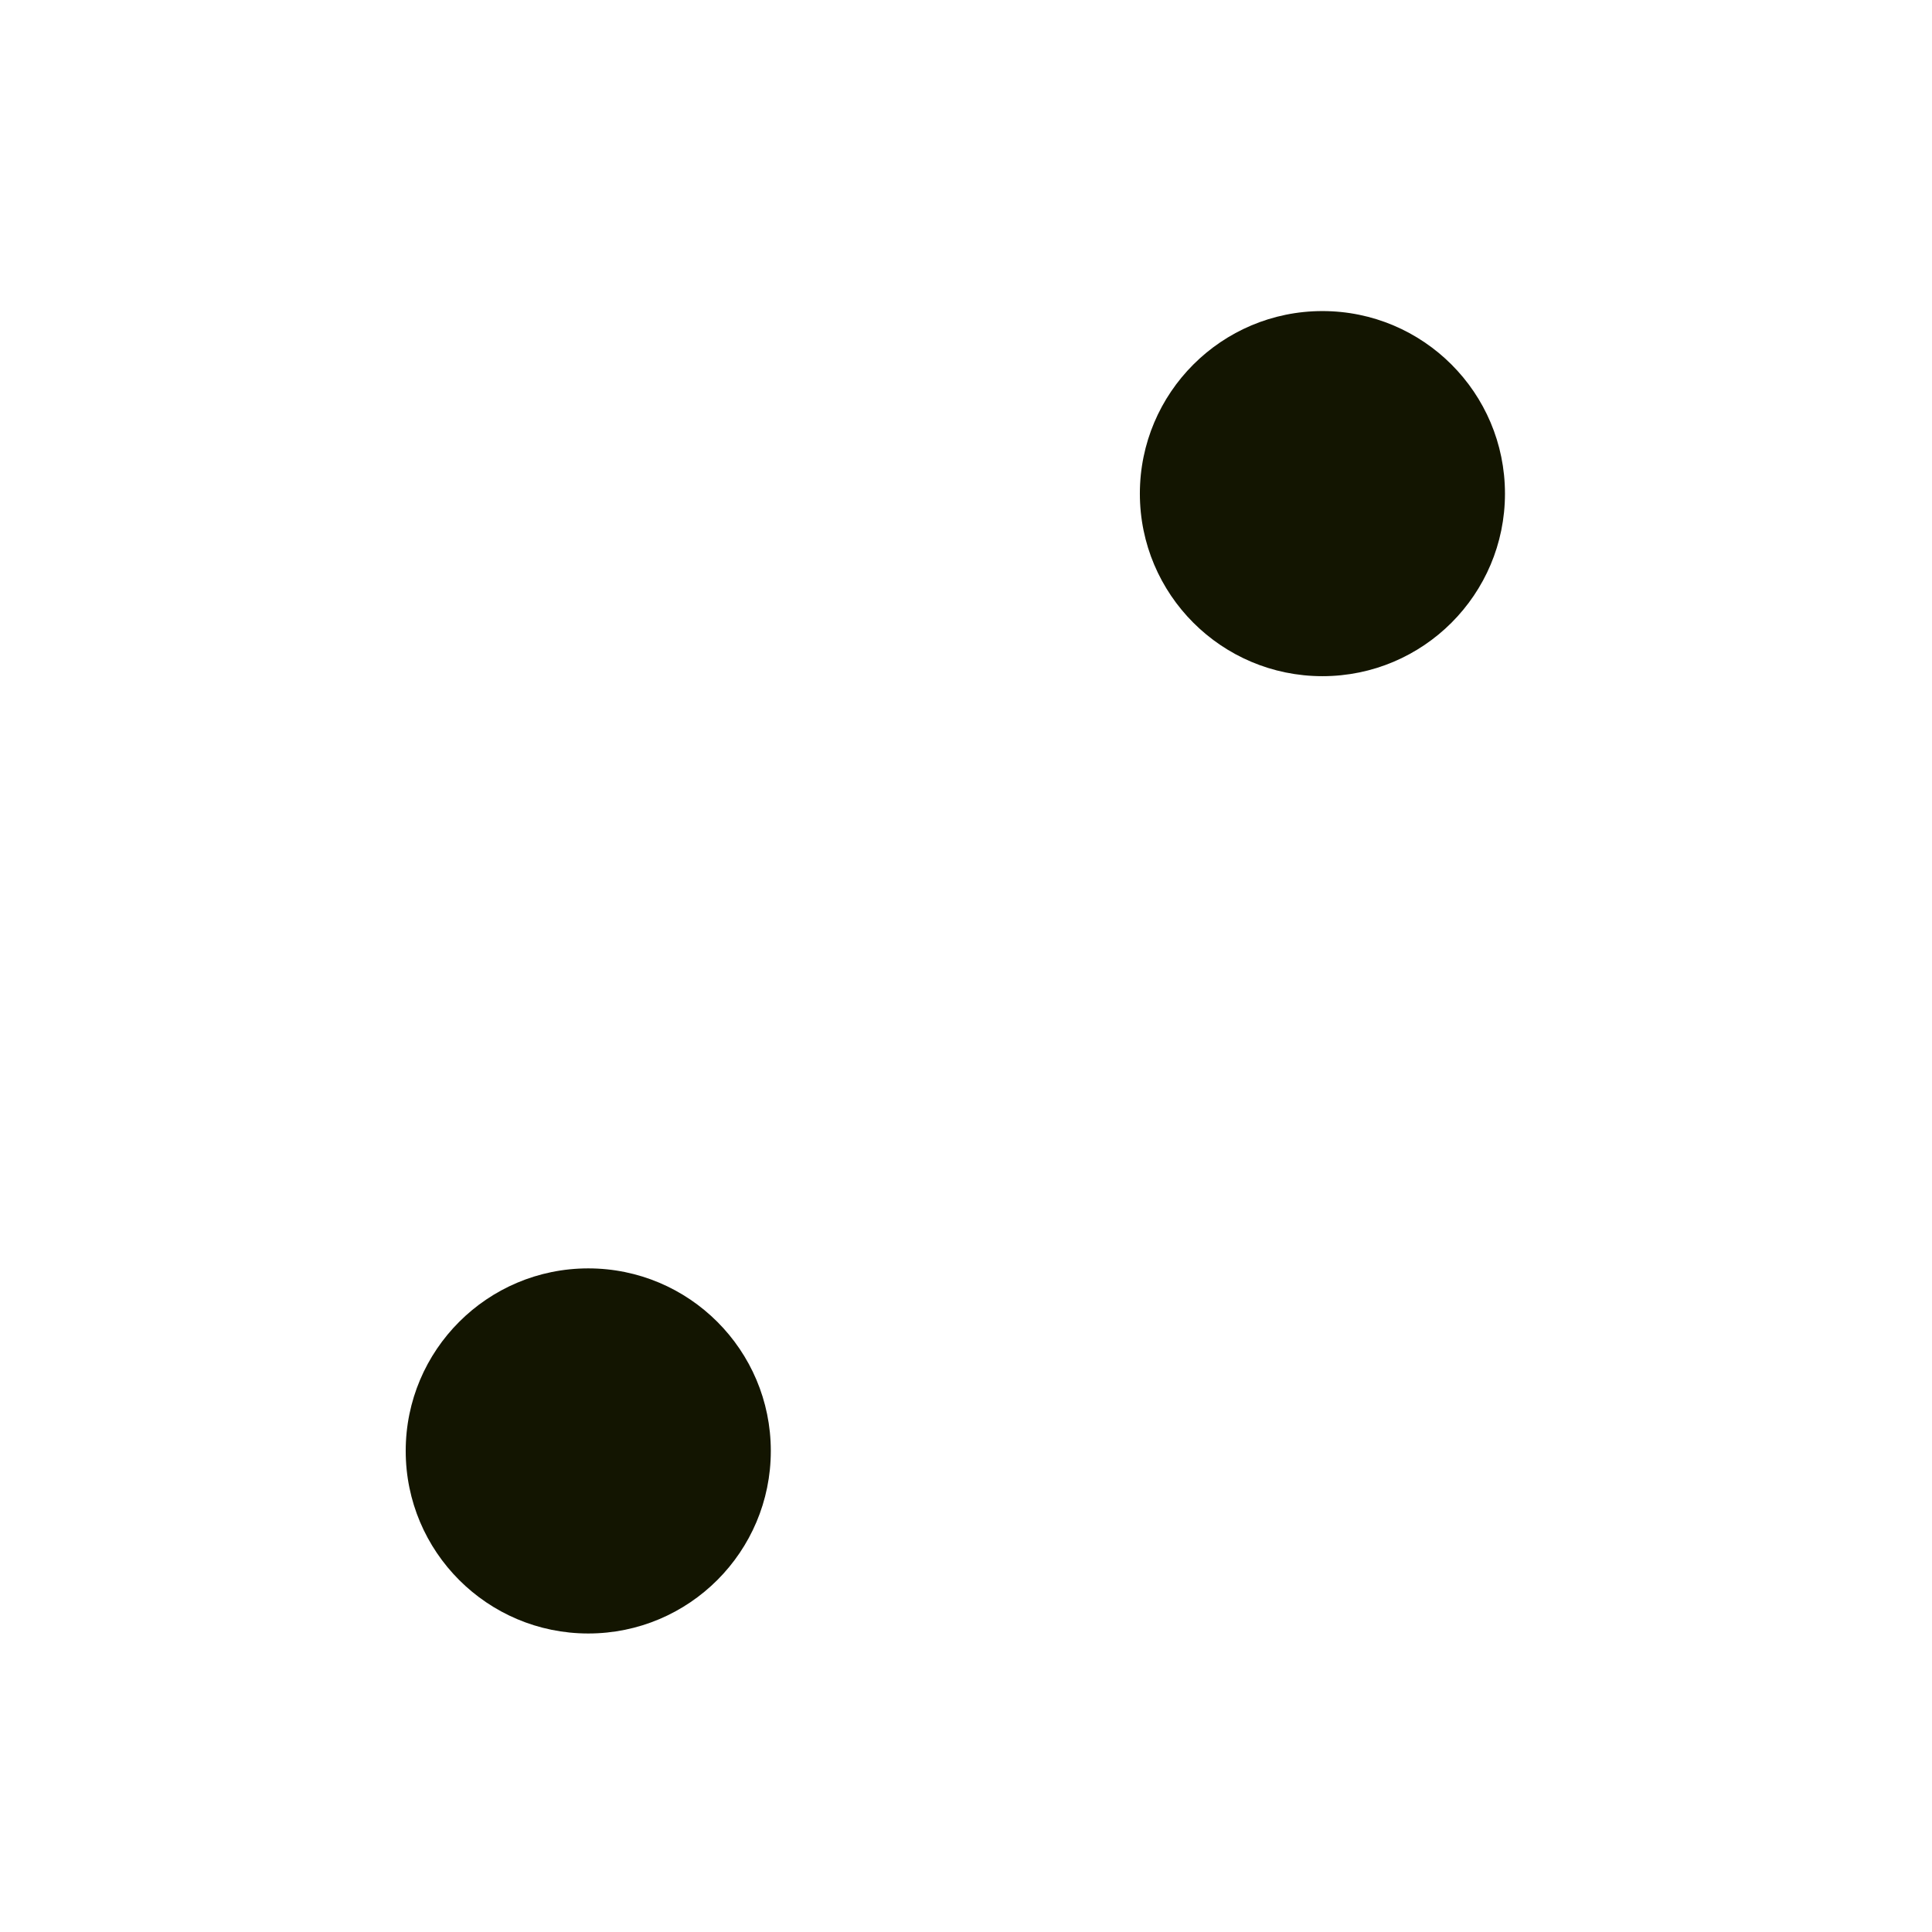 <svg xmlns="http://www.w3.org/2000/svg" width="100" height="100" viewBox="0 0 26.458 26.458"><g transform="translate(0 -270.542)"><path fill="#fff" d="M0 270.542h26.458V297H0z"/><circle cx="8.056" cy="290.412" r="2.5" fill="#131501"/><circle cx="18.11" cy="277.302" r="2.5" fill="#131501"/></g></svg>